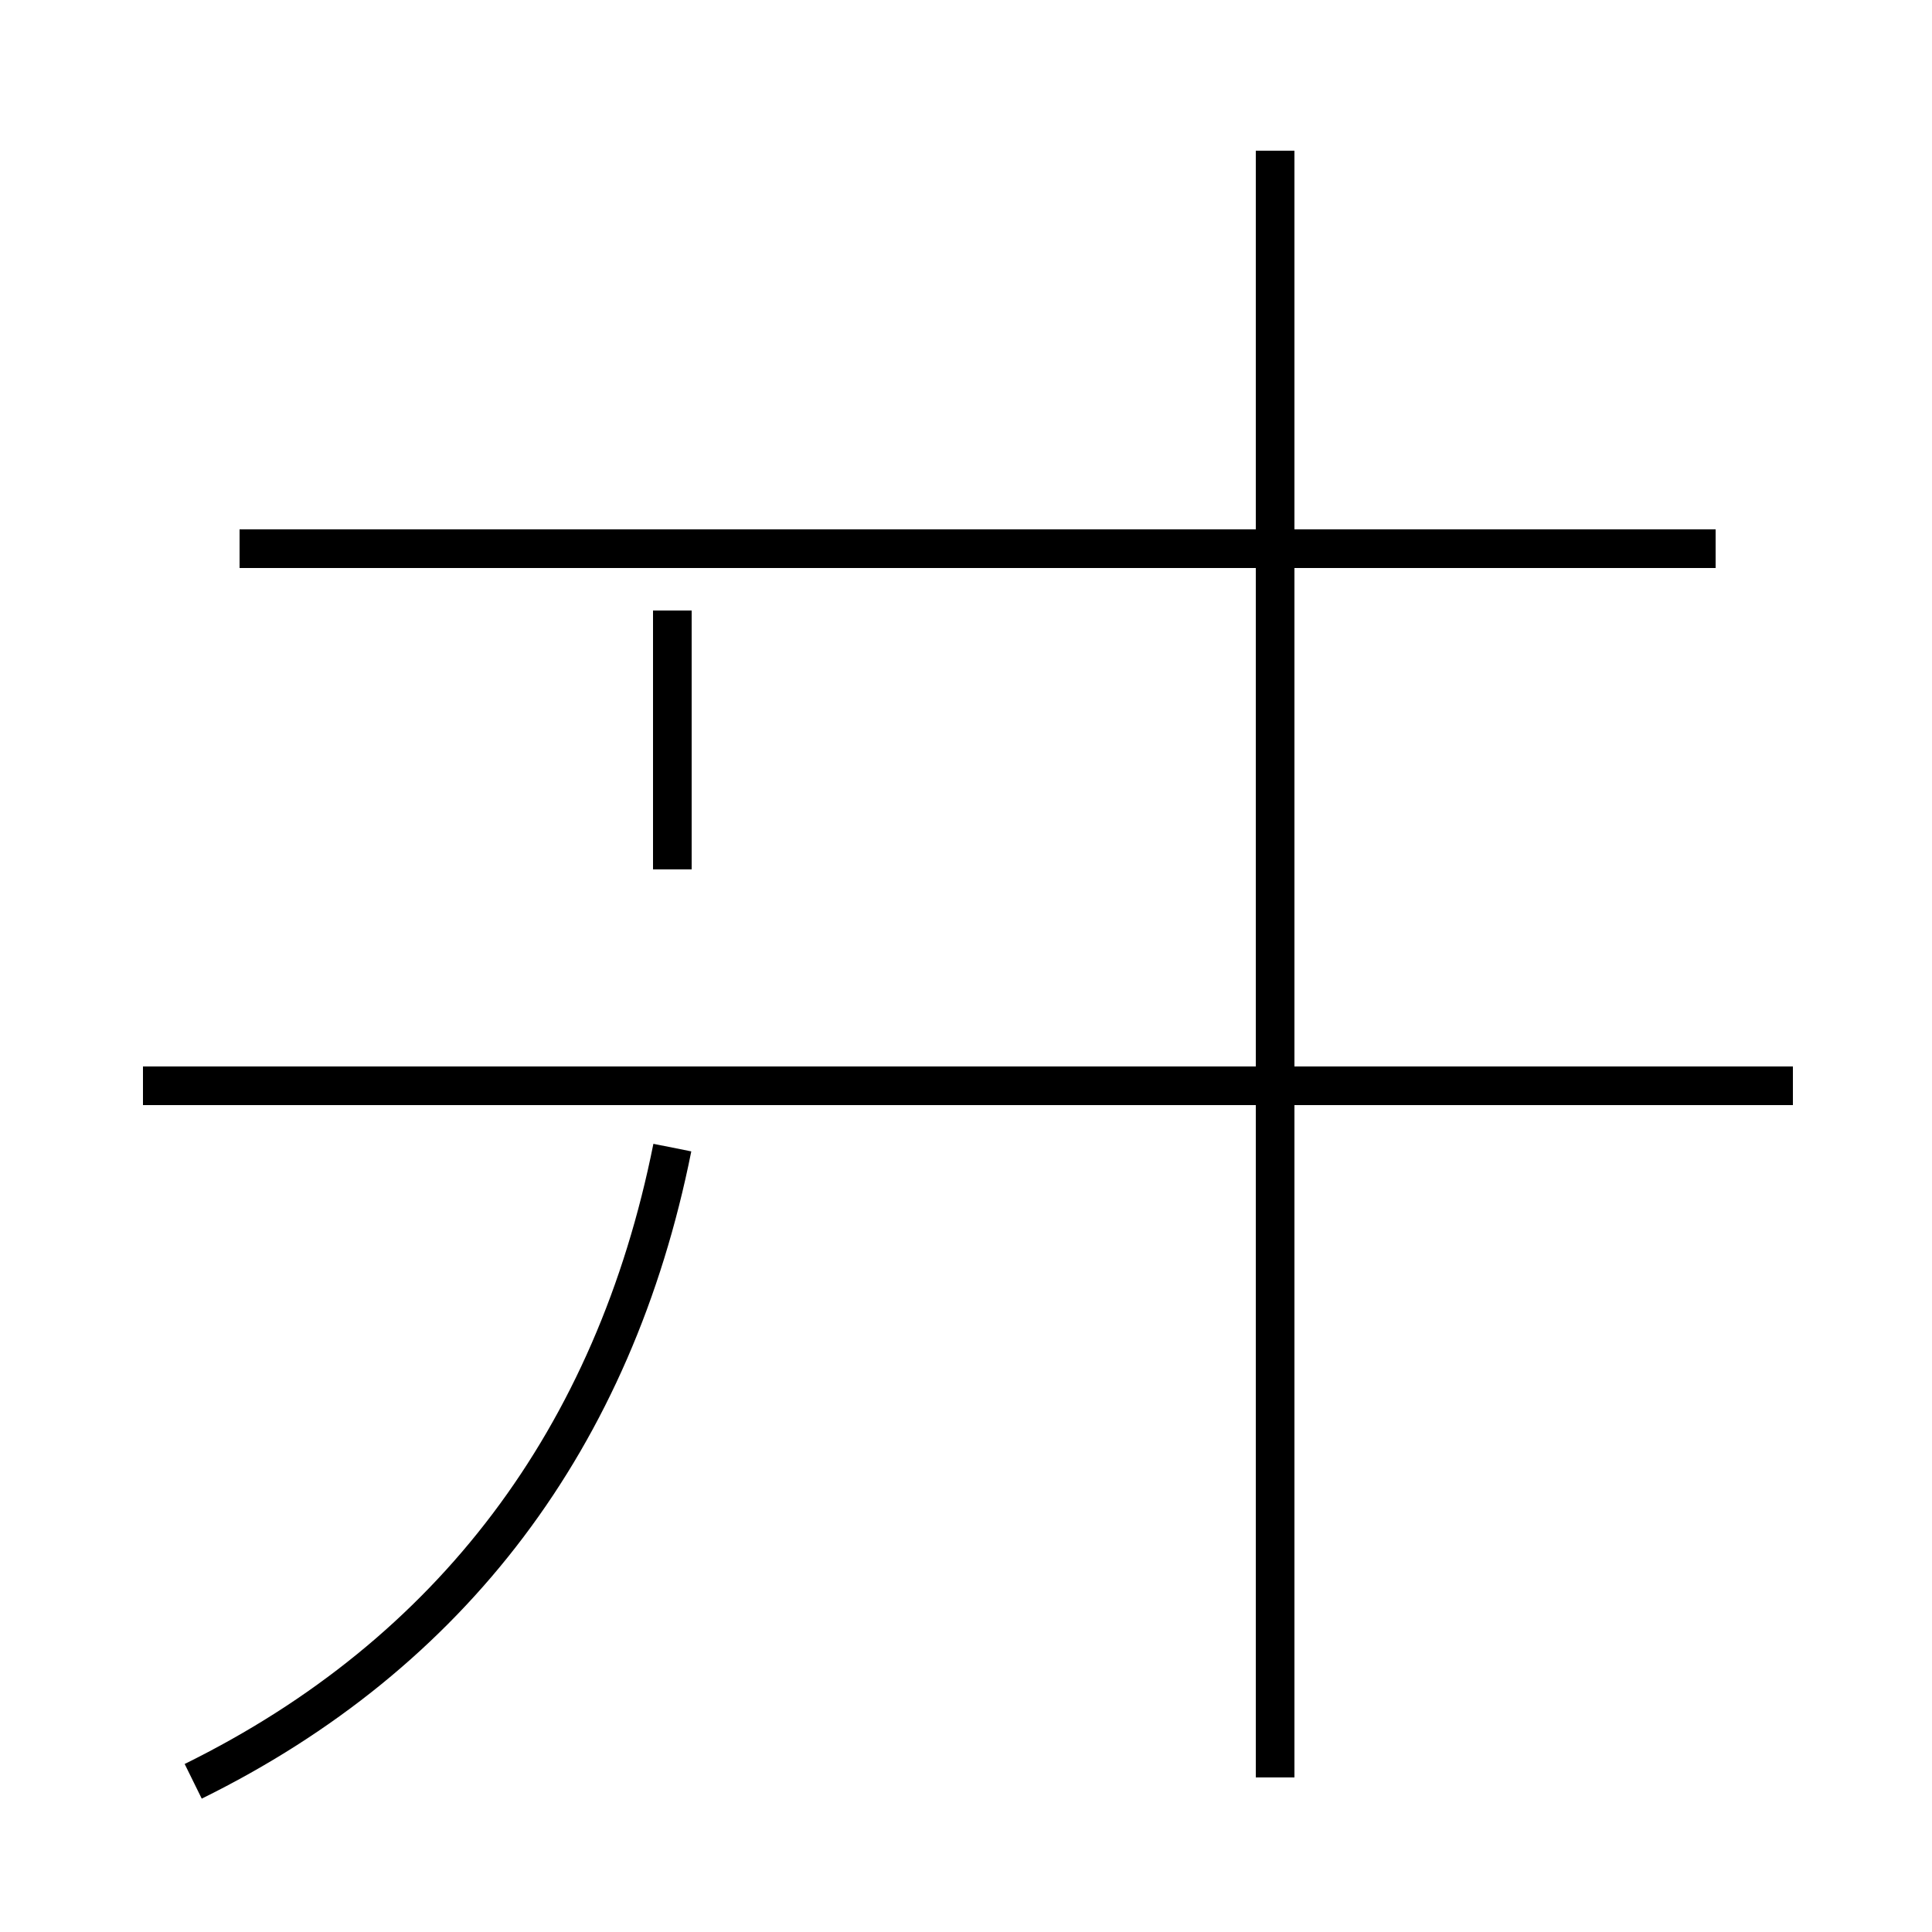 <?xml version='1.0' encoding='utf8'?>
<svg viewBox="0.0 -44.0 50.0 50.0" version="1.1" xmlns="http://www.w3.org/2000/svg">
<rect x="0.0" y="-44.0" width="50.0" height="50.0" fill="#808080" stroke="none"/>
<rect x="-1000" y="-1000" width="2000" height="2000" stroke="white" fill="white"/>
<g style="fill:none; stroke:#000000;  stroke-width:1">
<path d="M 5.0 -2.1 C 11.7 1.2 15.9 6.8 17.4 14.3 M 46.4 15.9 L 3.7 15.9 M 44.4 29.8 L 6.2 29.8 M 33.0 -2.0 L 33.0 40.1 M 17.4 21.5 L 17.4 28.2 " transform="scale(1, -1)" />
</g>
</svg>